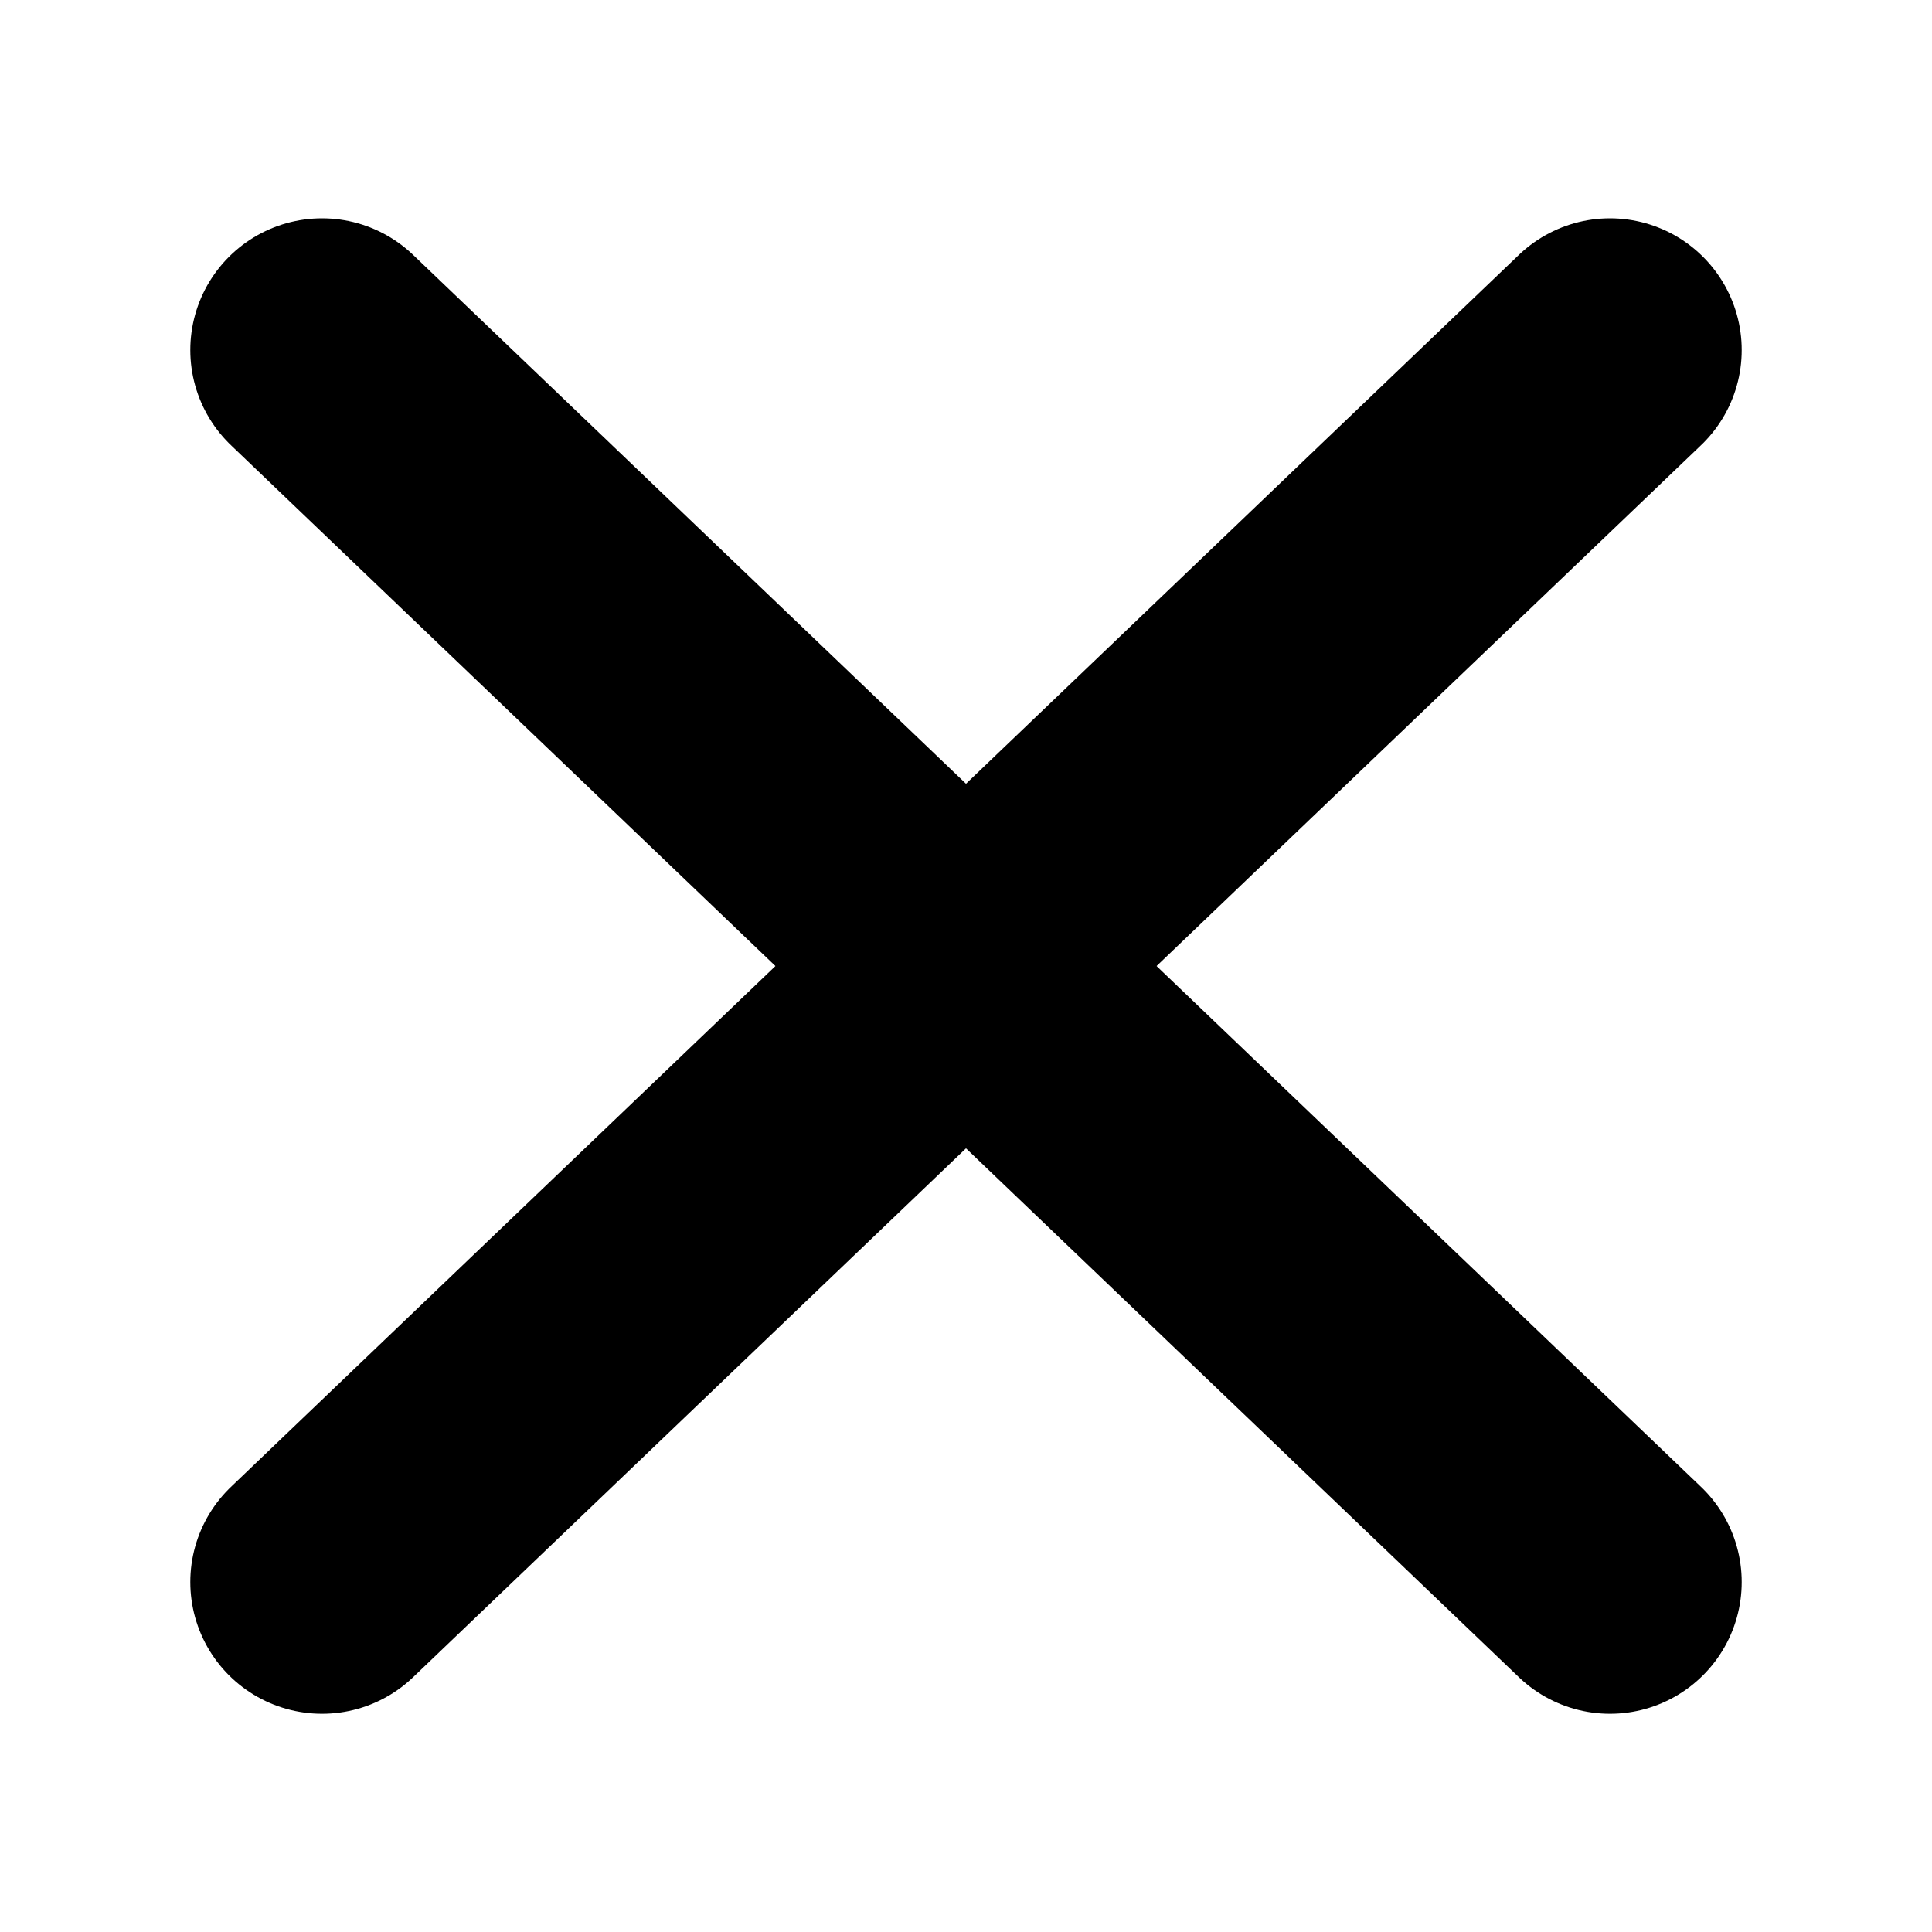 <svg width="22" height="22" viewBox="0 0 22 22" fill="none" xmlns="http://www.w3.org/2000/svg">
<g clip-path="url(#clip0_752_4167)">
<path d="M3.667 3.986L18.333 18.015" stroke="black" stroke-width="3" stroke-linecap="round" stroke-linejoin="round"/>
<path d="M3.667 18.015L18.333 3.986" stroke="black" stroke-width="3" stroke-linecap="round" stroke-linejoin="round"/>
</g>
<defs>
<clipPath id="clip0_752_4167">
<rect width="22" height="21.044" fill="white" transform="translate(0 0.478)"/>
</clipPath>
</defs>
</svg>
